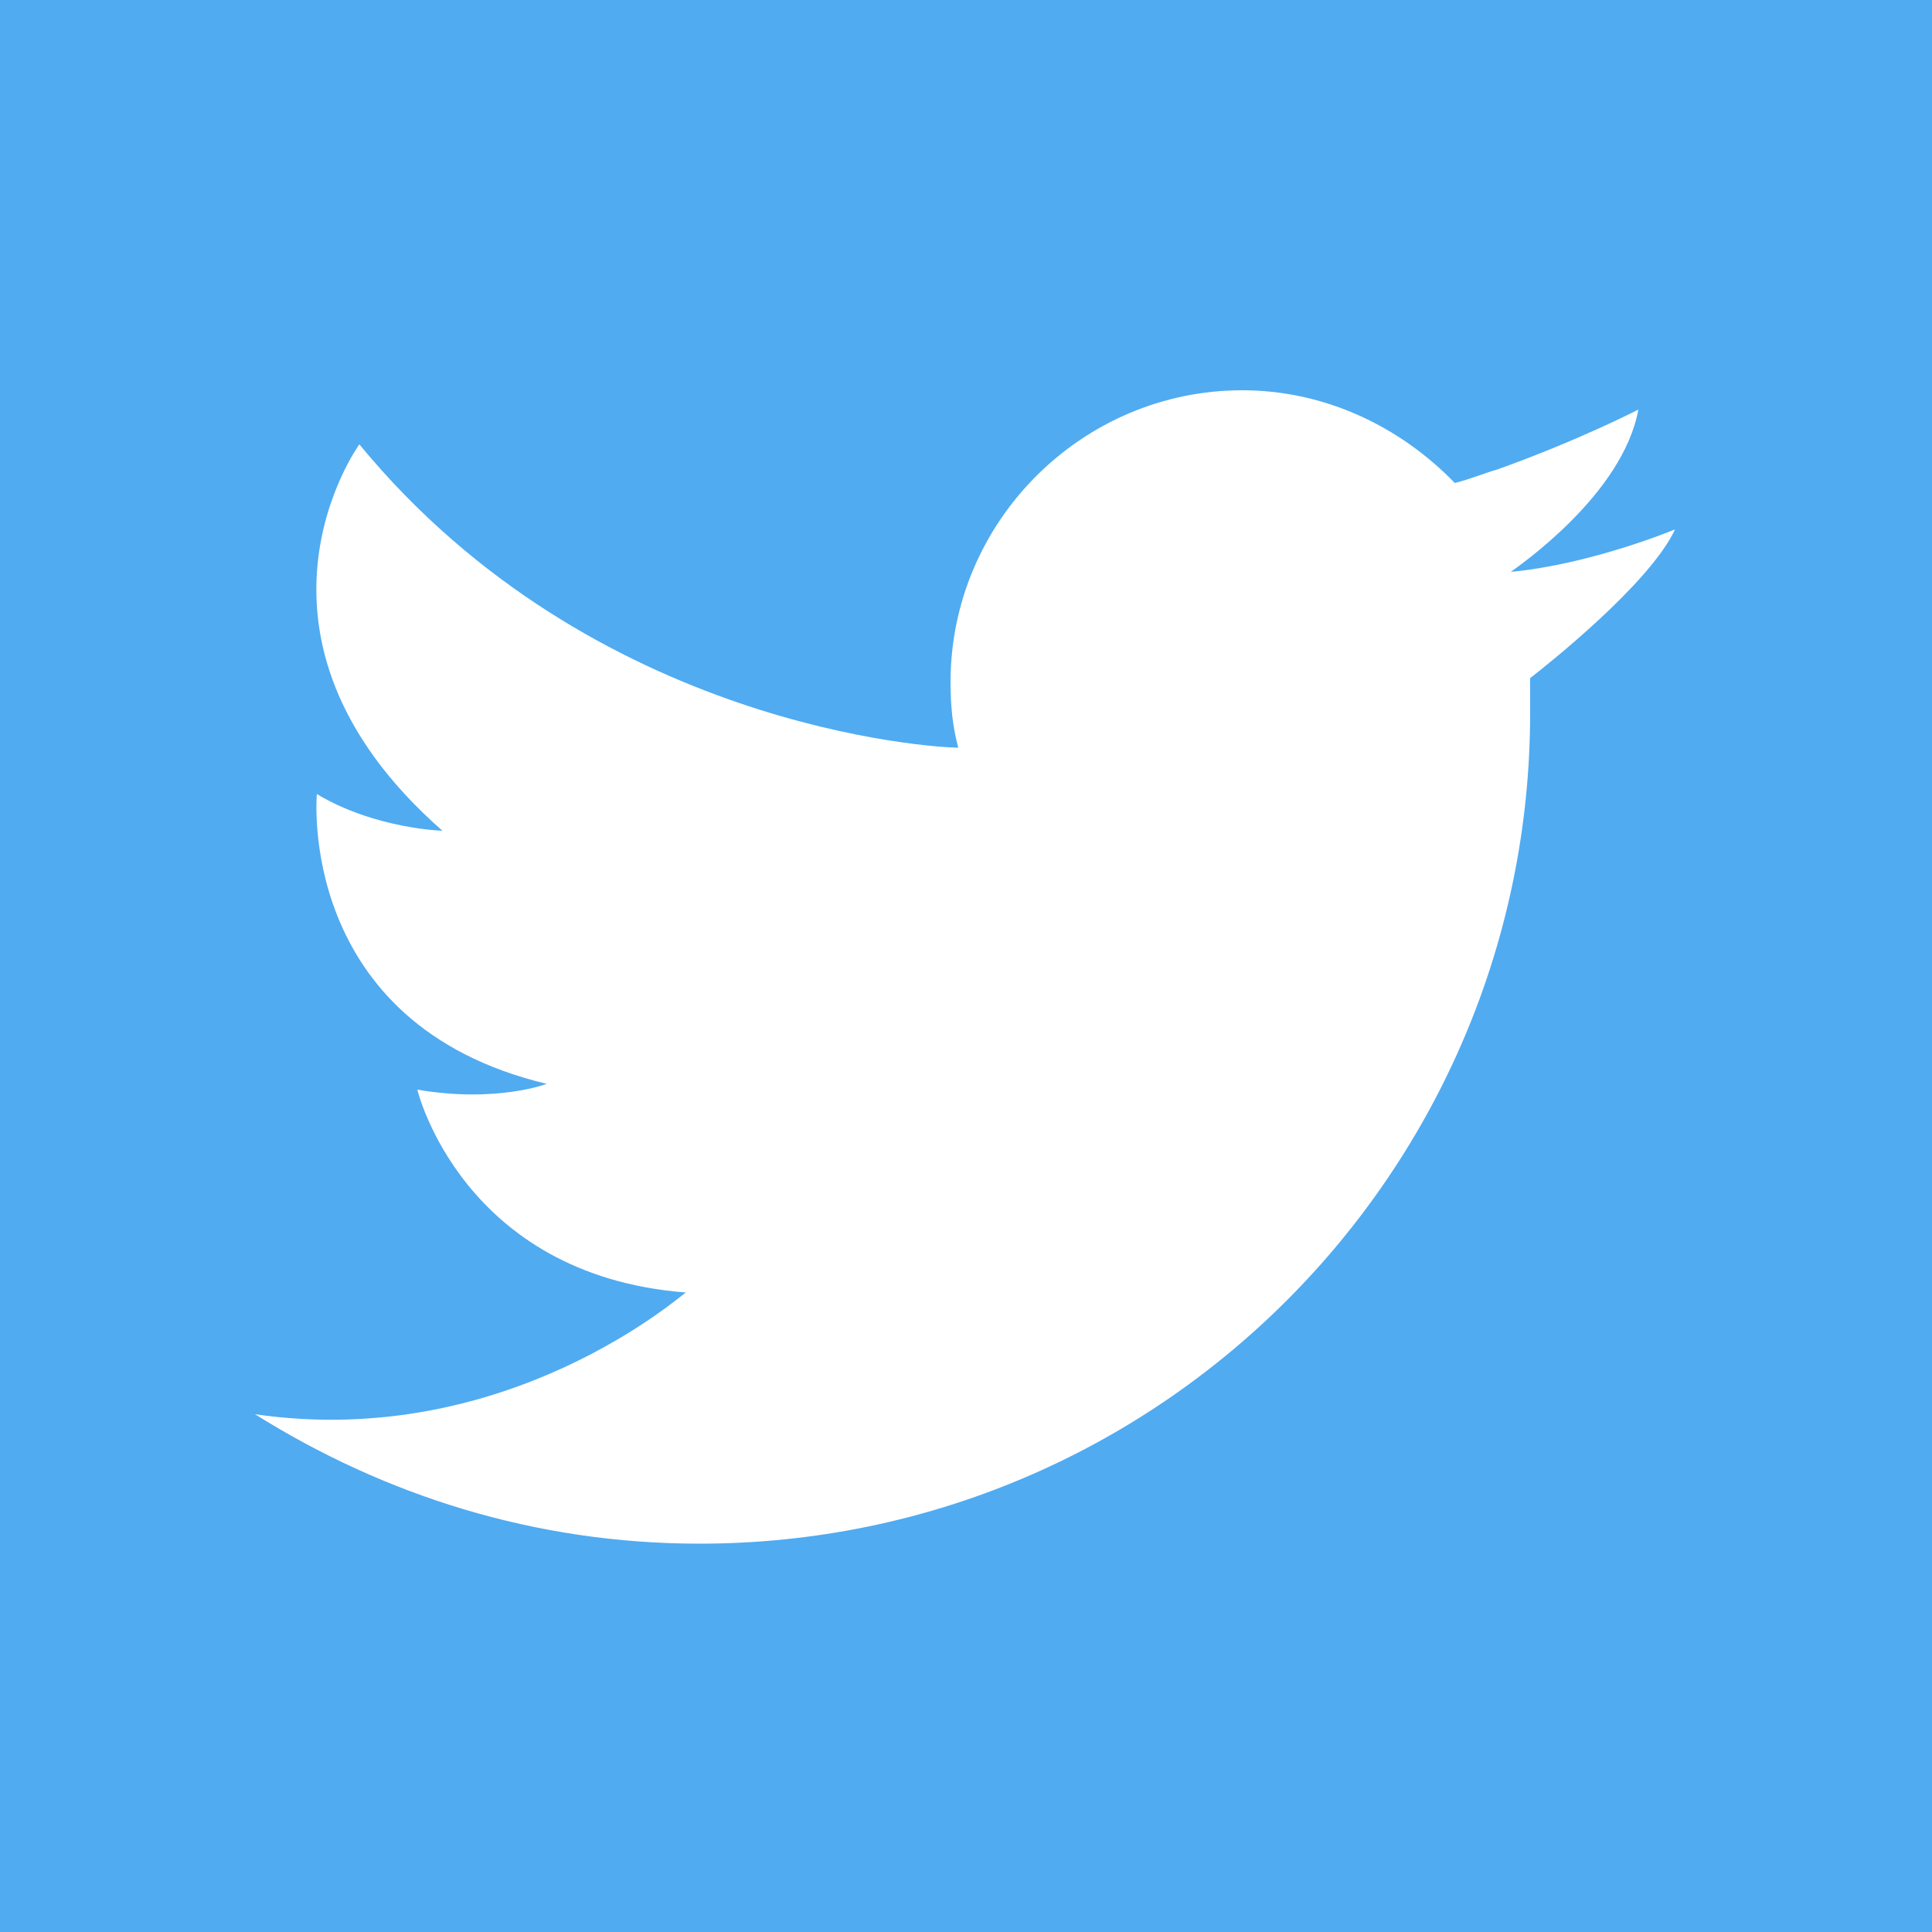 <?xml version="1.0" encoding="utf-8"?>
<!-- Generator: Adobe Illustrator 19.0.0, SVG Export Plug-In . SVG Version: 6.00 Build 0)  -->
<svg version="1.1" id="Layer_1" xmlns="http://www.w3.org/2000/svg" xmlns:xlink="http://www.w3.org/1999/xlink" x="0px" y="0px"
	 viewBox="0 0 100 100" style="enable-background:new 0 0 100 100;" xml:space="preserve">
<style type="text/css">
	.st0{clip-path:url(#SVGID_4_);}
	.st1{clip-path:url(#SVGID_6_);fill:#50ABF1;}
	.st2{clip-path:url(#SVGID_8_);}
	.st3{clip-path:url(#SVGID_10_);fill:#FFFFFF;}
</style>
<g>
	<g>
		<defs>
			<rect id="SVGID_1_" x="-1084.5" y="-214" width="1400" height="3833"/>
		</defs>
		<clipPath id="SVGID_2_">
			<use xlink:href="#SVGID_1_"  style="overflow:visible;"/>
		</clipPath>
	</g>
</g>
<g>
	<defs>
		<rect id="SVGID_3_" width="100" height="100"/>
	</defs>
	<clipPath id="SVGID_4_">
		<use xlink:href="#SVGID_3_"  style="overflow:visible;"/>
	</clipPath>
	<g class="st0">
		<defs>
			<rect id="SVGID_5_" x="-7223" y="-1550.9" width="8755.2" height="23970.4"/>
		</defs>
		<clipPath id="SVGID_6_">
			<use xlink:href="#SVGID_5_"  style="overflow:visible;"/>
		</clipPath>
		<rect x="-31.3" y="-31.3" class="st1" width="162.5" height="162.5"/>
	</g>
</g>
<g>
	<defs>
		<path id="SVGID_7_" d="M13.2,73.2c6.7,4.2,14.5,6.7,23,6.7c23.8,0,43-19.3,43-43c0-0.6,0-1.2,0-1.8c0.9-0.7,6.2-4.9,7.5-7.7
			c0,0-4.3,1.8-8.5,2.2c0,0,0,0,0,0c0,0,0,0,0,0c0.4-0.3,5.8-4,6.6-8.4c0,0-3.1,1.6-7.3,3.1c-0.7,0.2-1.4,0.5-2.2,0.7
			c-2.8-2.9-6.7-4.8-11-4.8c-8.3,0-15.1,6.8-15.1,15.1c0,1.2,0.1,2.3,0.4,3.4c-1.2,0-18.9-1-31-15.7c0,0-7.2,9.9,4.3,20
			c0,0-3.5-0.1-6.5-1.9c0,0-1.1,11.9,11.9,15c0,0-2.6,1-6.7,0.3c0,0,2.3,9.6,13.9,10.5C35.4,66.9,26.3,75.1,13.2,73.2L13.2,73.2z"/>
	</defs>
	<clipPath id="SVGID_8_">
		<use xlink:href="#SVGID_7_"  style="overflow:visible;"/>
	</clipPath>
	<g class="st2">
		<defs>
			<rect id="SVGID_9_" x="-7223" y="-1551.8" width="8755.2" height="23970.4"/>
		</defs>
		<clipPath id="SVGID_10_">
			<use xlink:href="#SVGID_9_"  style="overflow:visible;"/>
		</clipPath>
		<rect x="-18" y="-11.1" class="st3" width="136" height="122.3"/>
	</g>
</g>
</svg>
